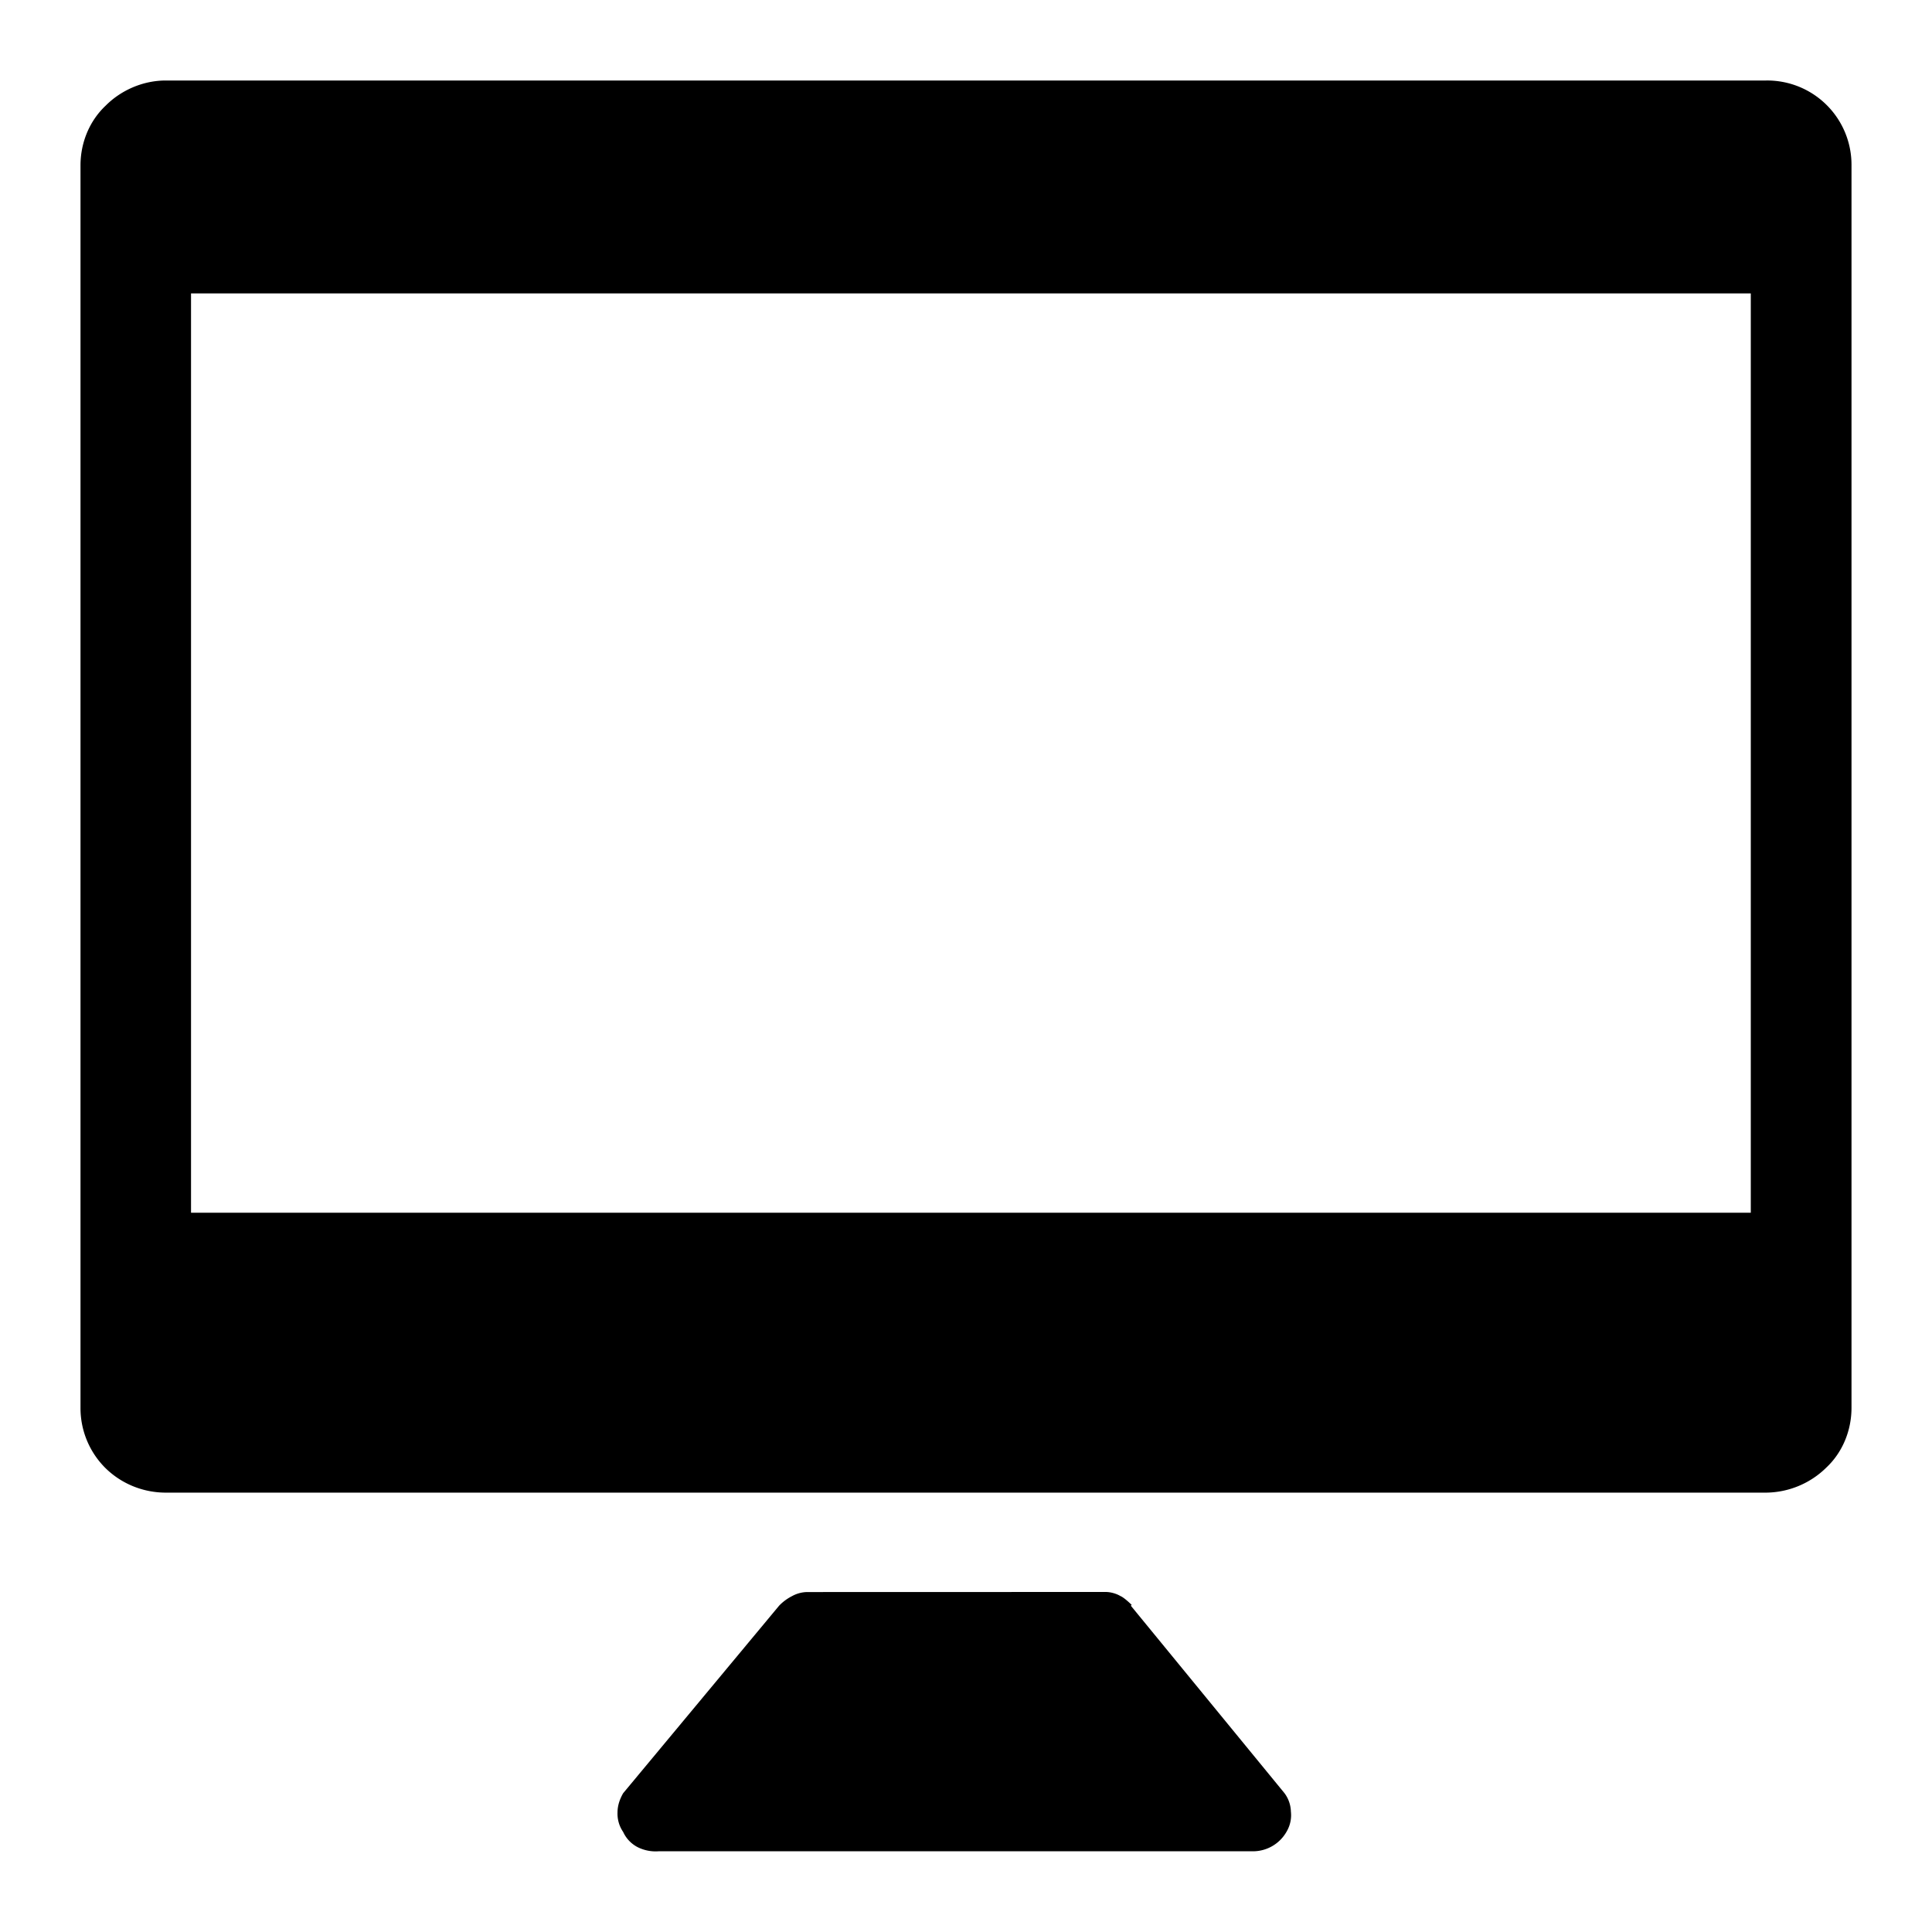 <svg xmlns="http://www.w3.org/2000/svg" width="24" height="24" fill="none" viewBox="0 0 24 24"><g fill="currentColor" clip-path="url(#a)"><path d="M13.735 19.776c.06 0 .132.02.182.05.05.02.137.107.141.11l-.01.011 1.908 2.328a.4.4 0 0 1 .08.23.4.4 0 0 1-.05.242.48.48 0 0 1-.404.25H8.185a.5.5 0 0 1-.262-.05.4.4 0 0 1-.182-.19.4.4 0 0 1-.07-.241c0-.09.03-.17.07-.24l1.937-2.329a.6.6 0 0 1 .162-.12.4.4 0 0 1 .192-.05z"/><path fill-rule="evenodd" d="M21.94 1A1.047 1.047 0 0 1 23 2.054v15.434c0 .281-.11.552-.312.742a1.08 1.08 0 0 1-.748.312H2.06c-.283 0-.555-.11-.757-.312A1.05 1.05 0 0 1 1 17.489V2.054c0-.281.111-.552.313-.742C1.504 1.12 1.777 1 2.06 1zM2.373 15.065h19.376V3.645H2.373z" clip-rule="evenodd"/></g><defs><clipPath id="a"><path fill="currentColor" d="M0 0h24v24H0z"/></clipPath></defs></svg>